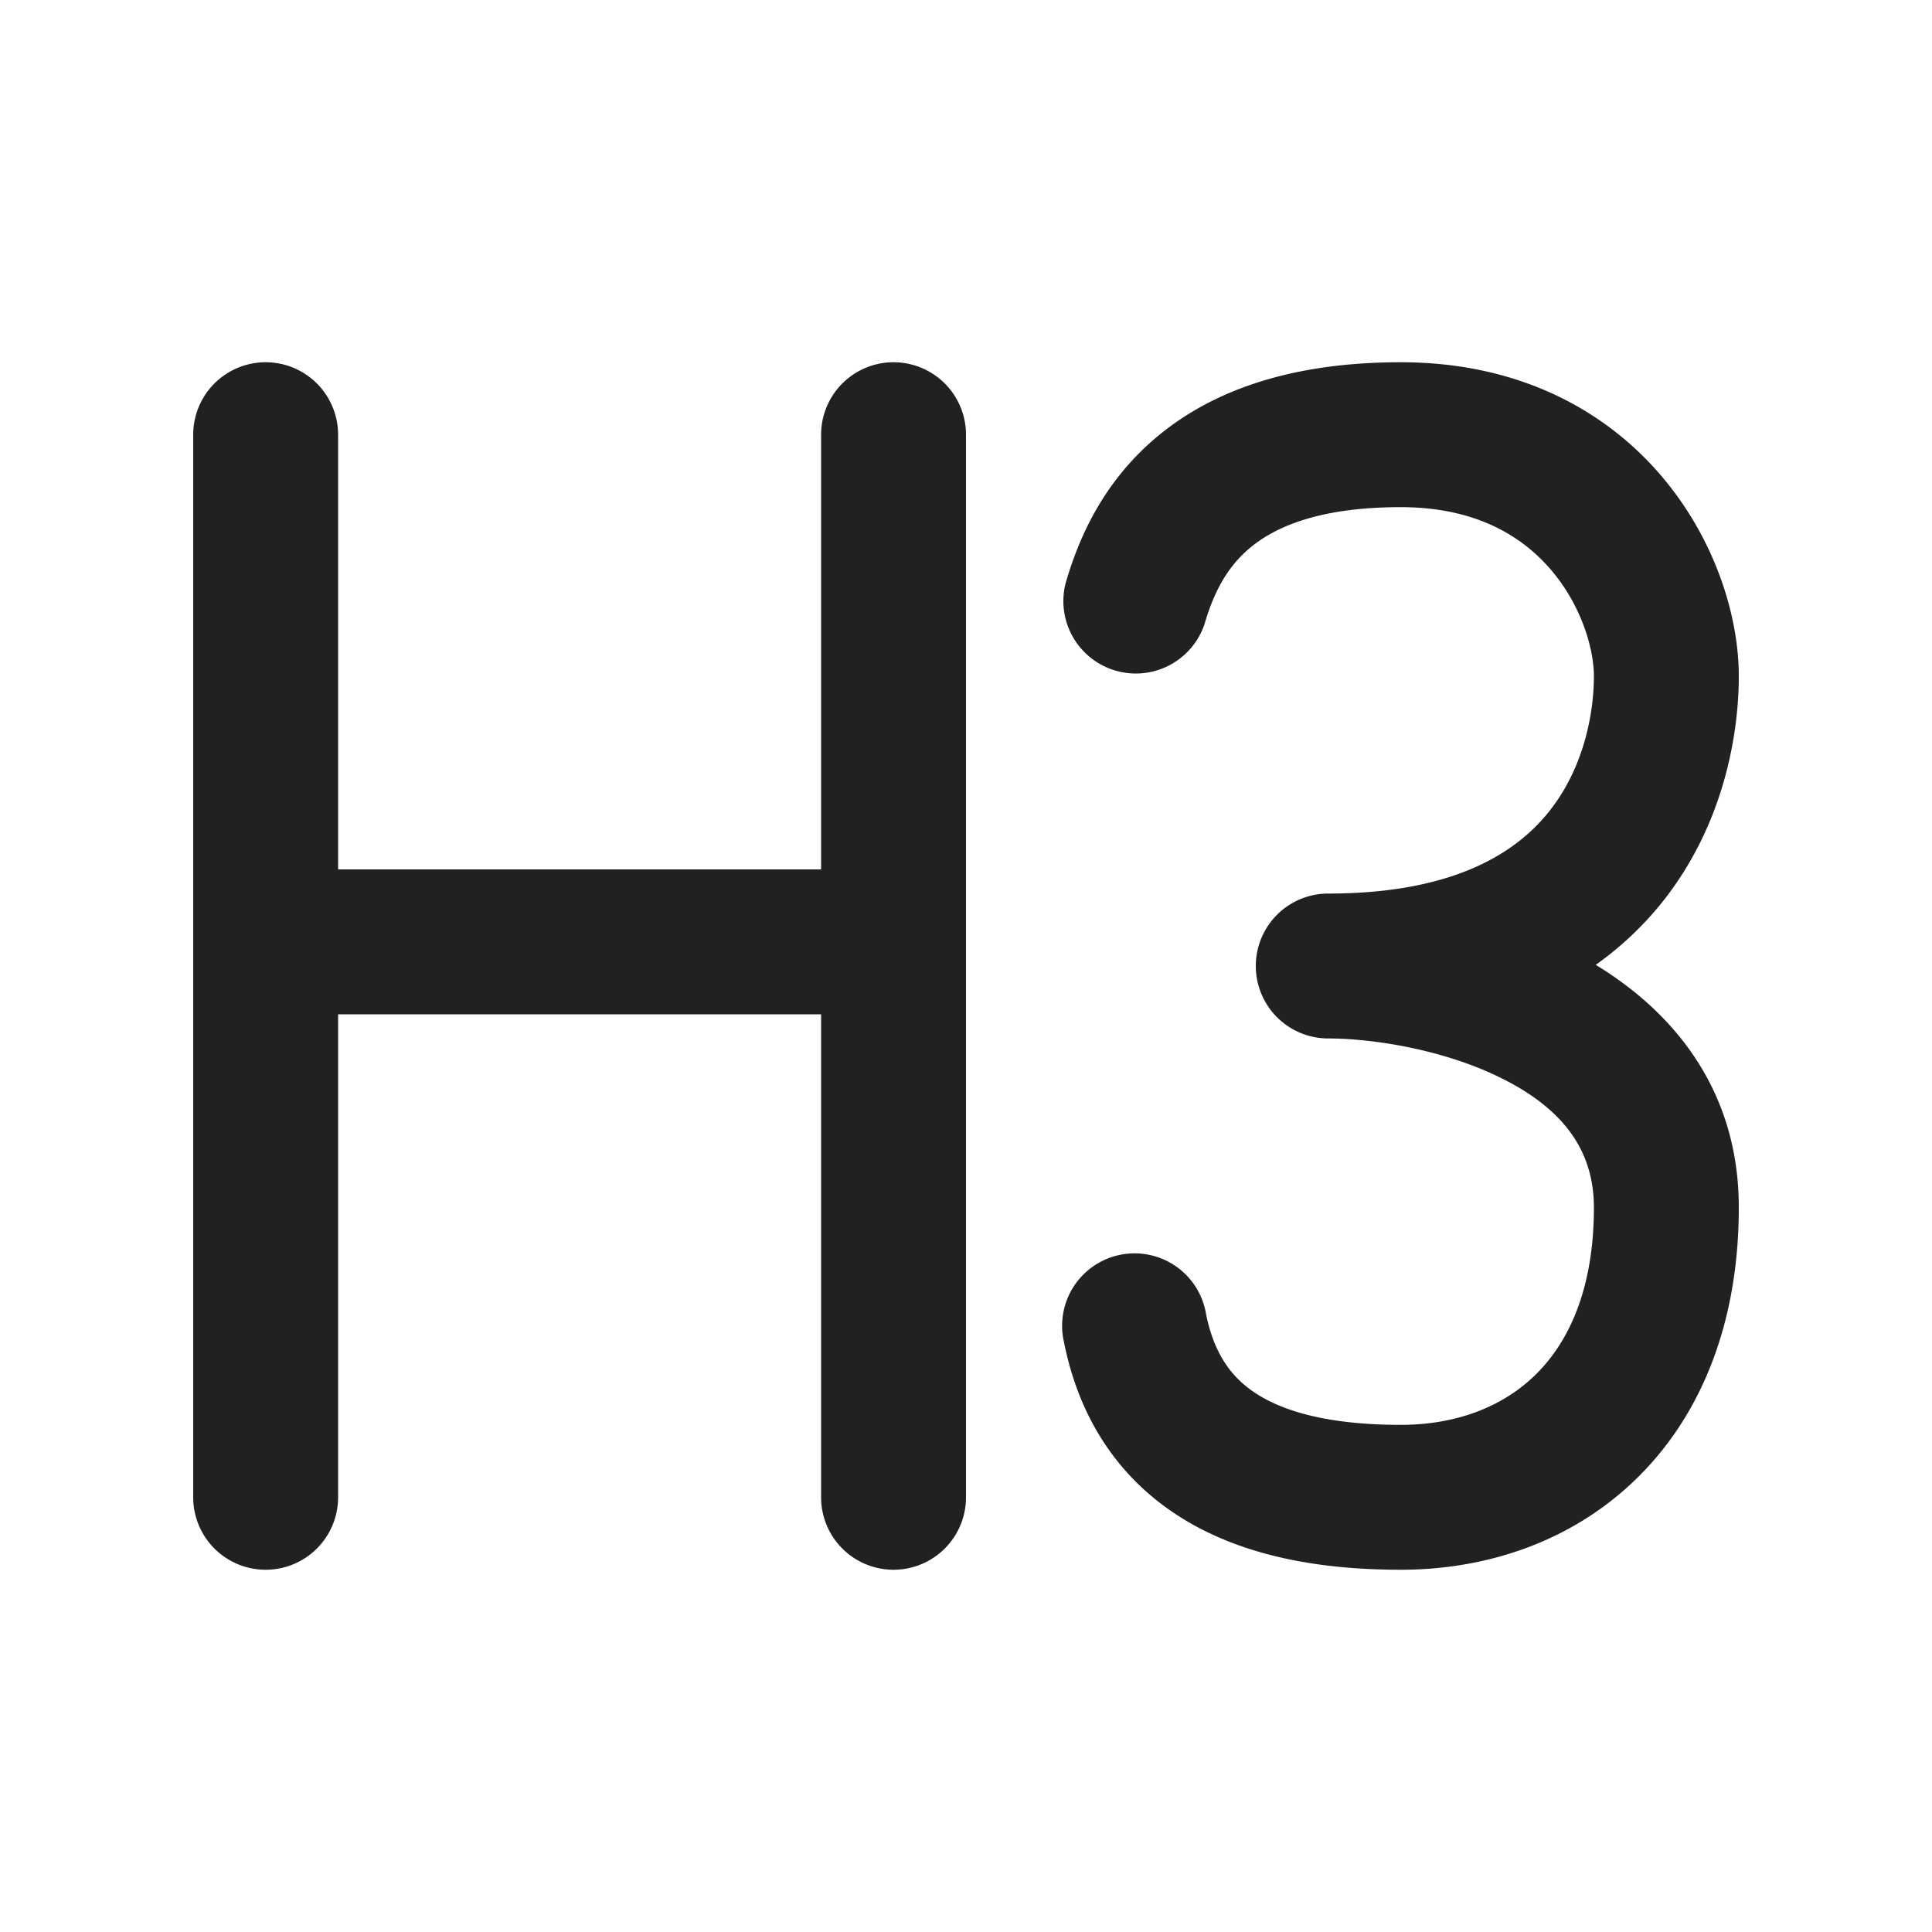 <svg viewBox="0 0 20 20" fill="none" xmlns="http://www.w3.org/2000/svg" height="1em" width="1em">
  <path d="M3.5 4.5a.75.75 0 0 0-1.5 0v11a.75.75 0 0 0 1.5 0v-5h5v5a.75.75 0 0 0 1.5 0v-11a.75.75 0 0 0-1.5 0V9h-5V4.5Zm8.97 1.958c.086-.295.216-.573.467-.784.245-.206.693-.424 1.563-.424.777 0 1.257.3 1.555.648.32.374.445.825.445 1.102 0 .356-.091.92-.448 1.38-.327.423-.965.87-2.302.87a.75.75 0 0 0 0 1.5c.446 0 1.198.11 1.81.42.59.298.94.711.94 1.33 0 .84-.258 1.385-.593 1.72-.338.338-.824.53-1.407.53-.68 0-1.152-.116-1.458-.3-.275-.164-.47-.414-.557-.847a.75.75 0 1 0-1.47.294c.163.817.593 1.442 1.255 1.84.632.379 1.41.513 2.23.513.917 0 1.806-.308 2.468-.97.665-.665 1.032-1.62 1.032-2.78 0-1.234-.695-2.034-1.481-2.512.283-.201.522-.434.72-.689C17.868 8.485 18 7.551 18 7c0-.63-.25-1.428-.805-2.077-.577-.675-1.472-1.173-2.695-1.173-1.13 0-1.95.29-2.528.776-.571.48-.816 1.078-.942 1.516a.75.75 0 0 0 1.44.416Z" fill="#212121"/>
</svg>
